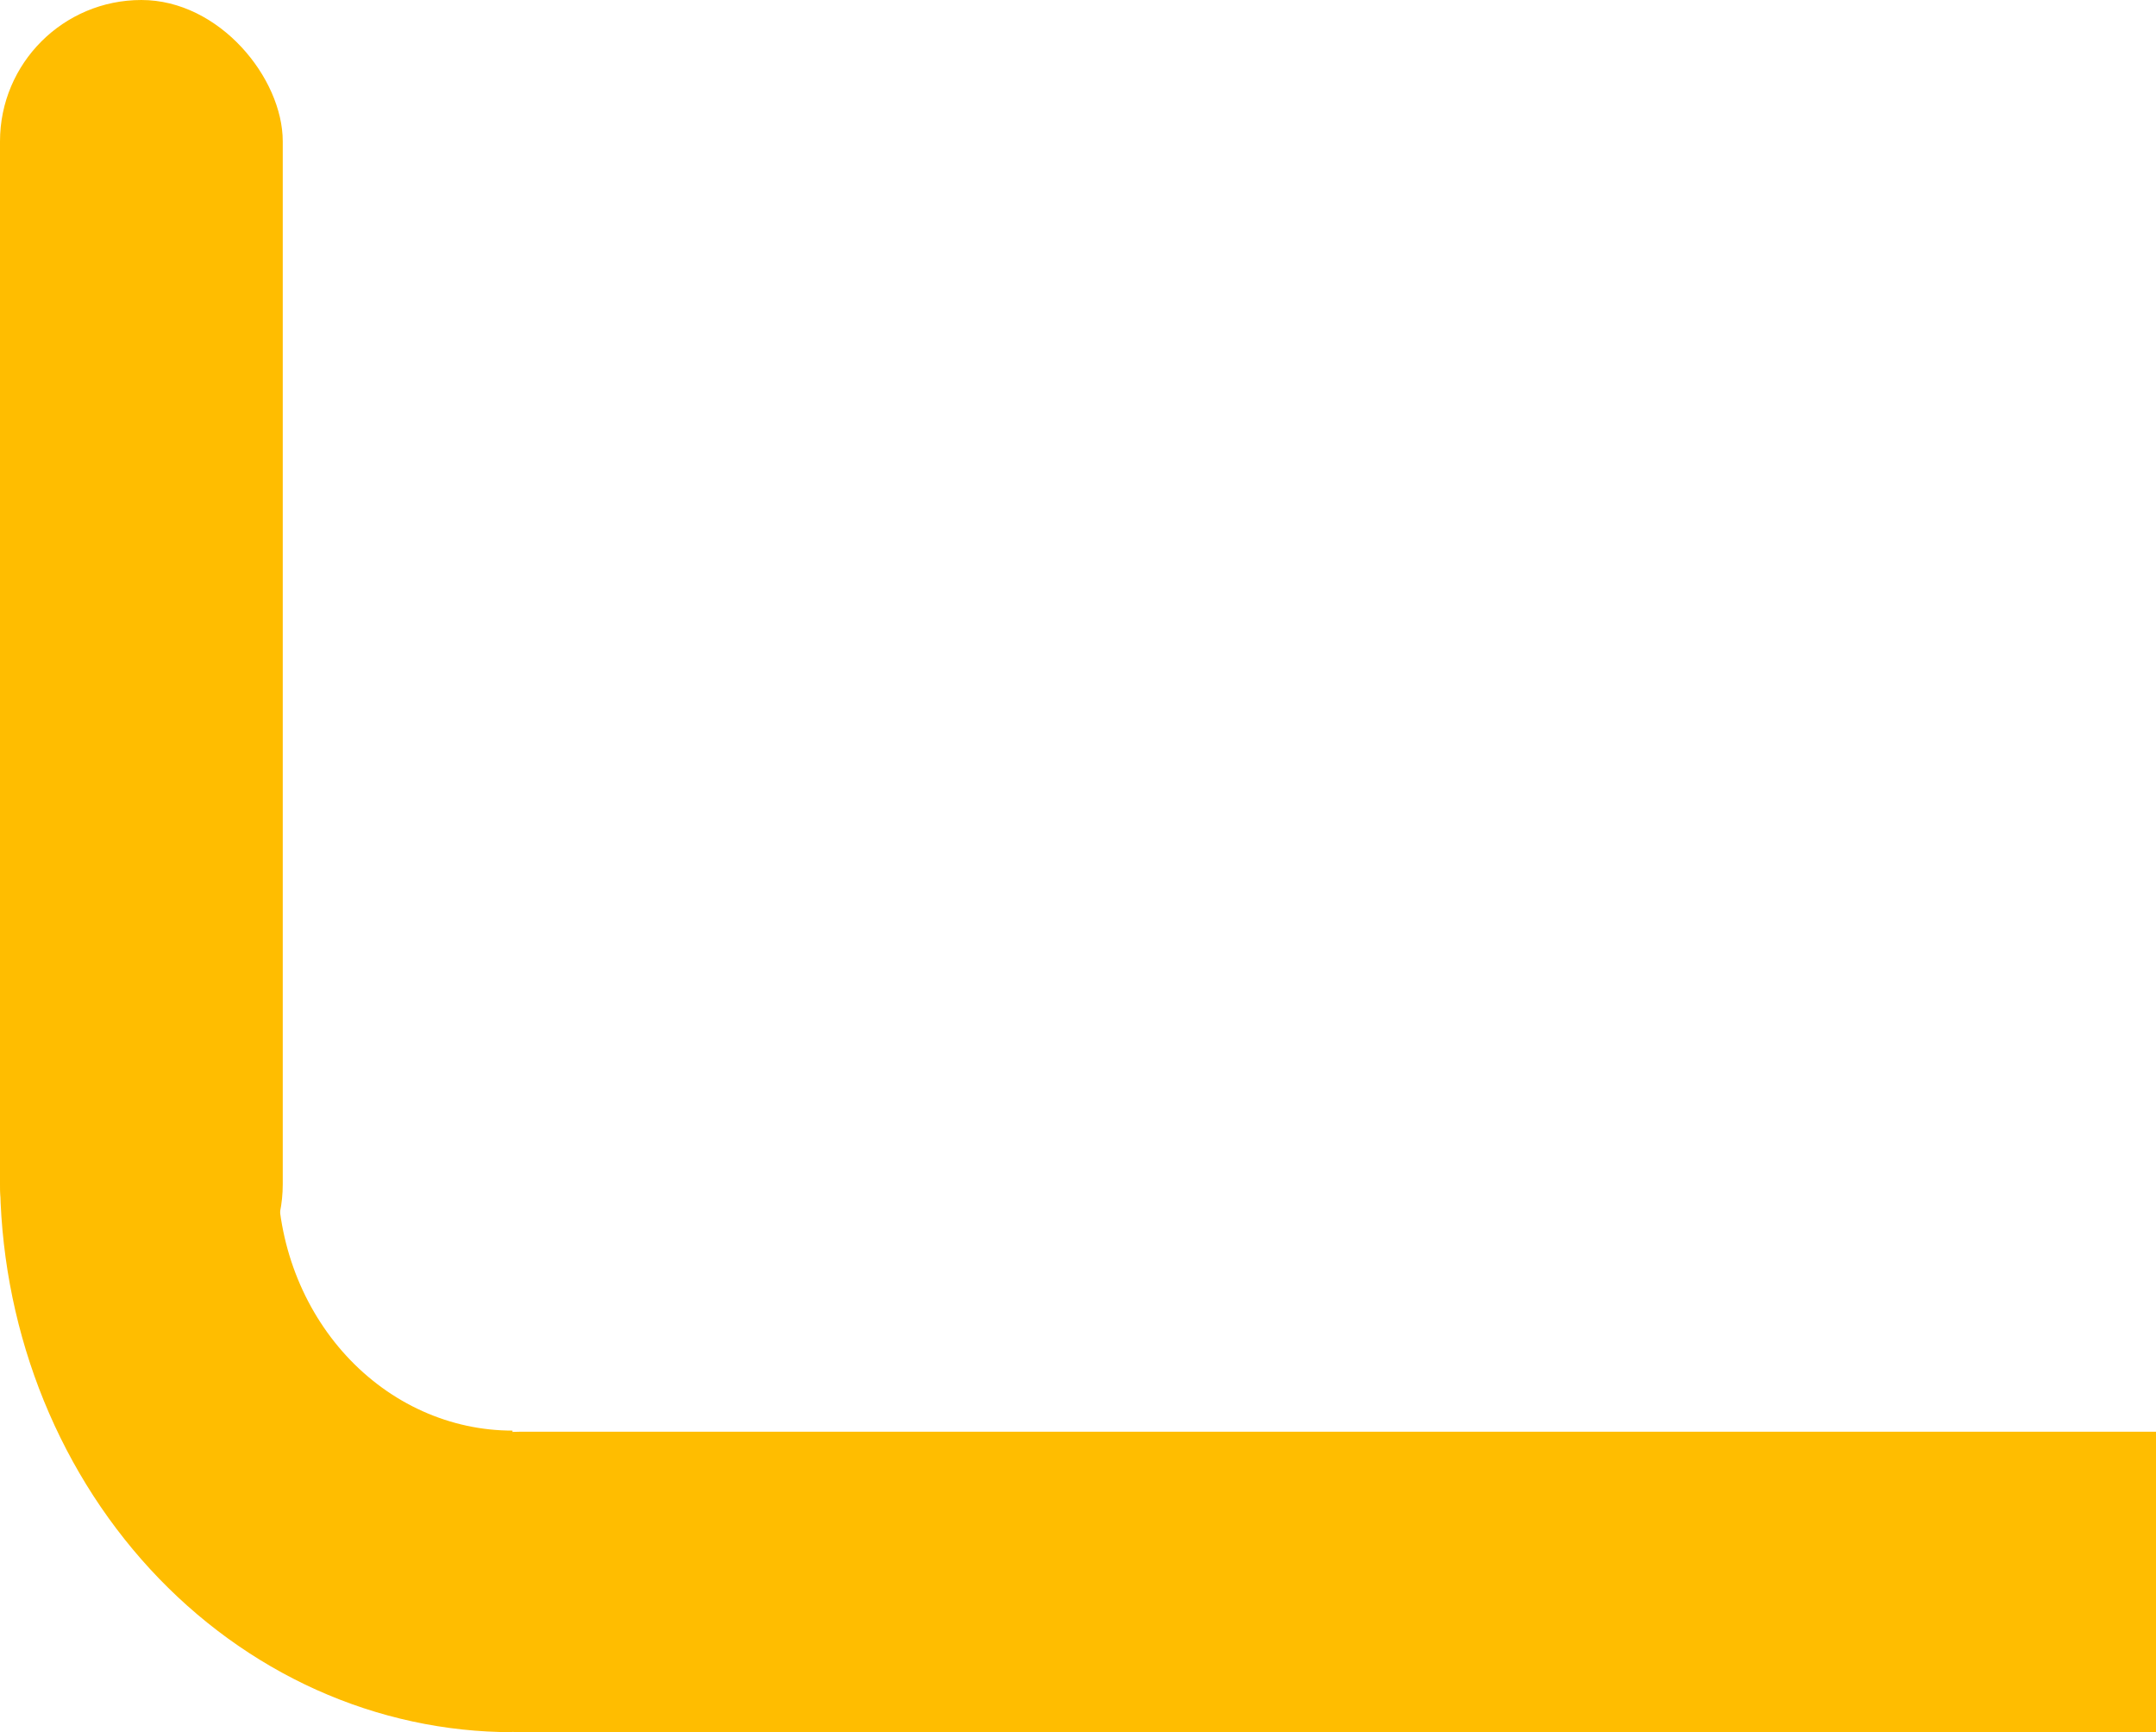 <svg width="122" height="98" viewBox="0 0 122 98" fill="none" xmlns="http://www.w3.org/2000/svg">
<path d="M131.5 98C136.194 98 140 94.194 140 89.5V89.5C140 84.806 136.194 81 131.5 81H29.5C24.806 81 21 84.806 21 89.5V89.5C21 94.194 24.806 98 29.5 98L131.5 98Z" fill="#FFBD00"/>
<rect width="16" height="75" rx="8" fill="#FFBD00"/>
<path d="M0 66.5C0 70.637 0.75 74.733 2.207 78.555C3.665 82.376 5.801 85.849 8.494 88.774C11.187 91.699 14.384 94.019 17.902 95.602C21.421 97.185 25.192 98 29 98L29 80.939C27.254 80.939 25.526 80.566 23.913 79.84C22.3 79.115 20.835 78.051 19.6 76.71C18.366 75.369 17.387 73.778 16.718 72.026C16.05 70.274 15.707 68.396 15.707 66.5H0Z" fill="#FFBD00"/>
</svg>
